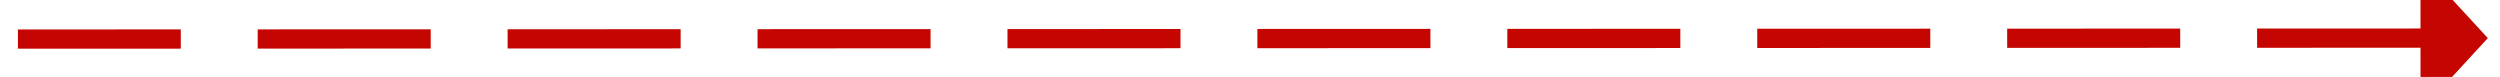 ﻿<?xml version="1.0" encoding="utf-8"?>
<svg version="1.1" xmlns:xlink="http://www.w3.org/1999/xlink" width="260px" height="8px" viewBox="302 406  260 8" xmlns="http://www.w3.org/2000/svg">
  <g transform="matrix(0.086 0.996 -0.996 0.086 803.506 -55.519 )">
    <path d="M 442.486 287.978  L 421 538  " stroke-width="2" stroke-dasharray="18,8" stroke="#c40500" fill="none" />
    <path d="M 449.973 289.625  L 443 282  L 434.829 288.324  L 449.973 289.625  Z " fill-rule="nonzero" fill="#c40500" stroke="none" />
  </g>
</svg>